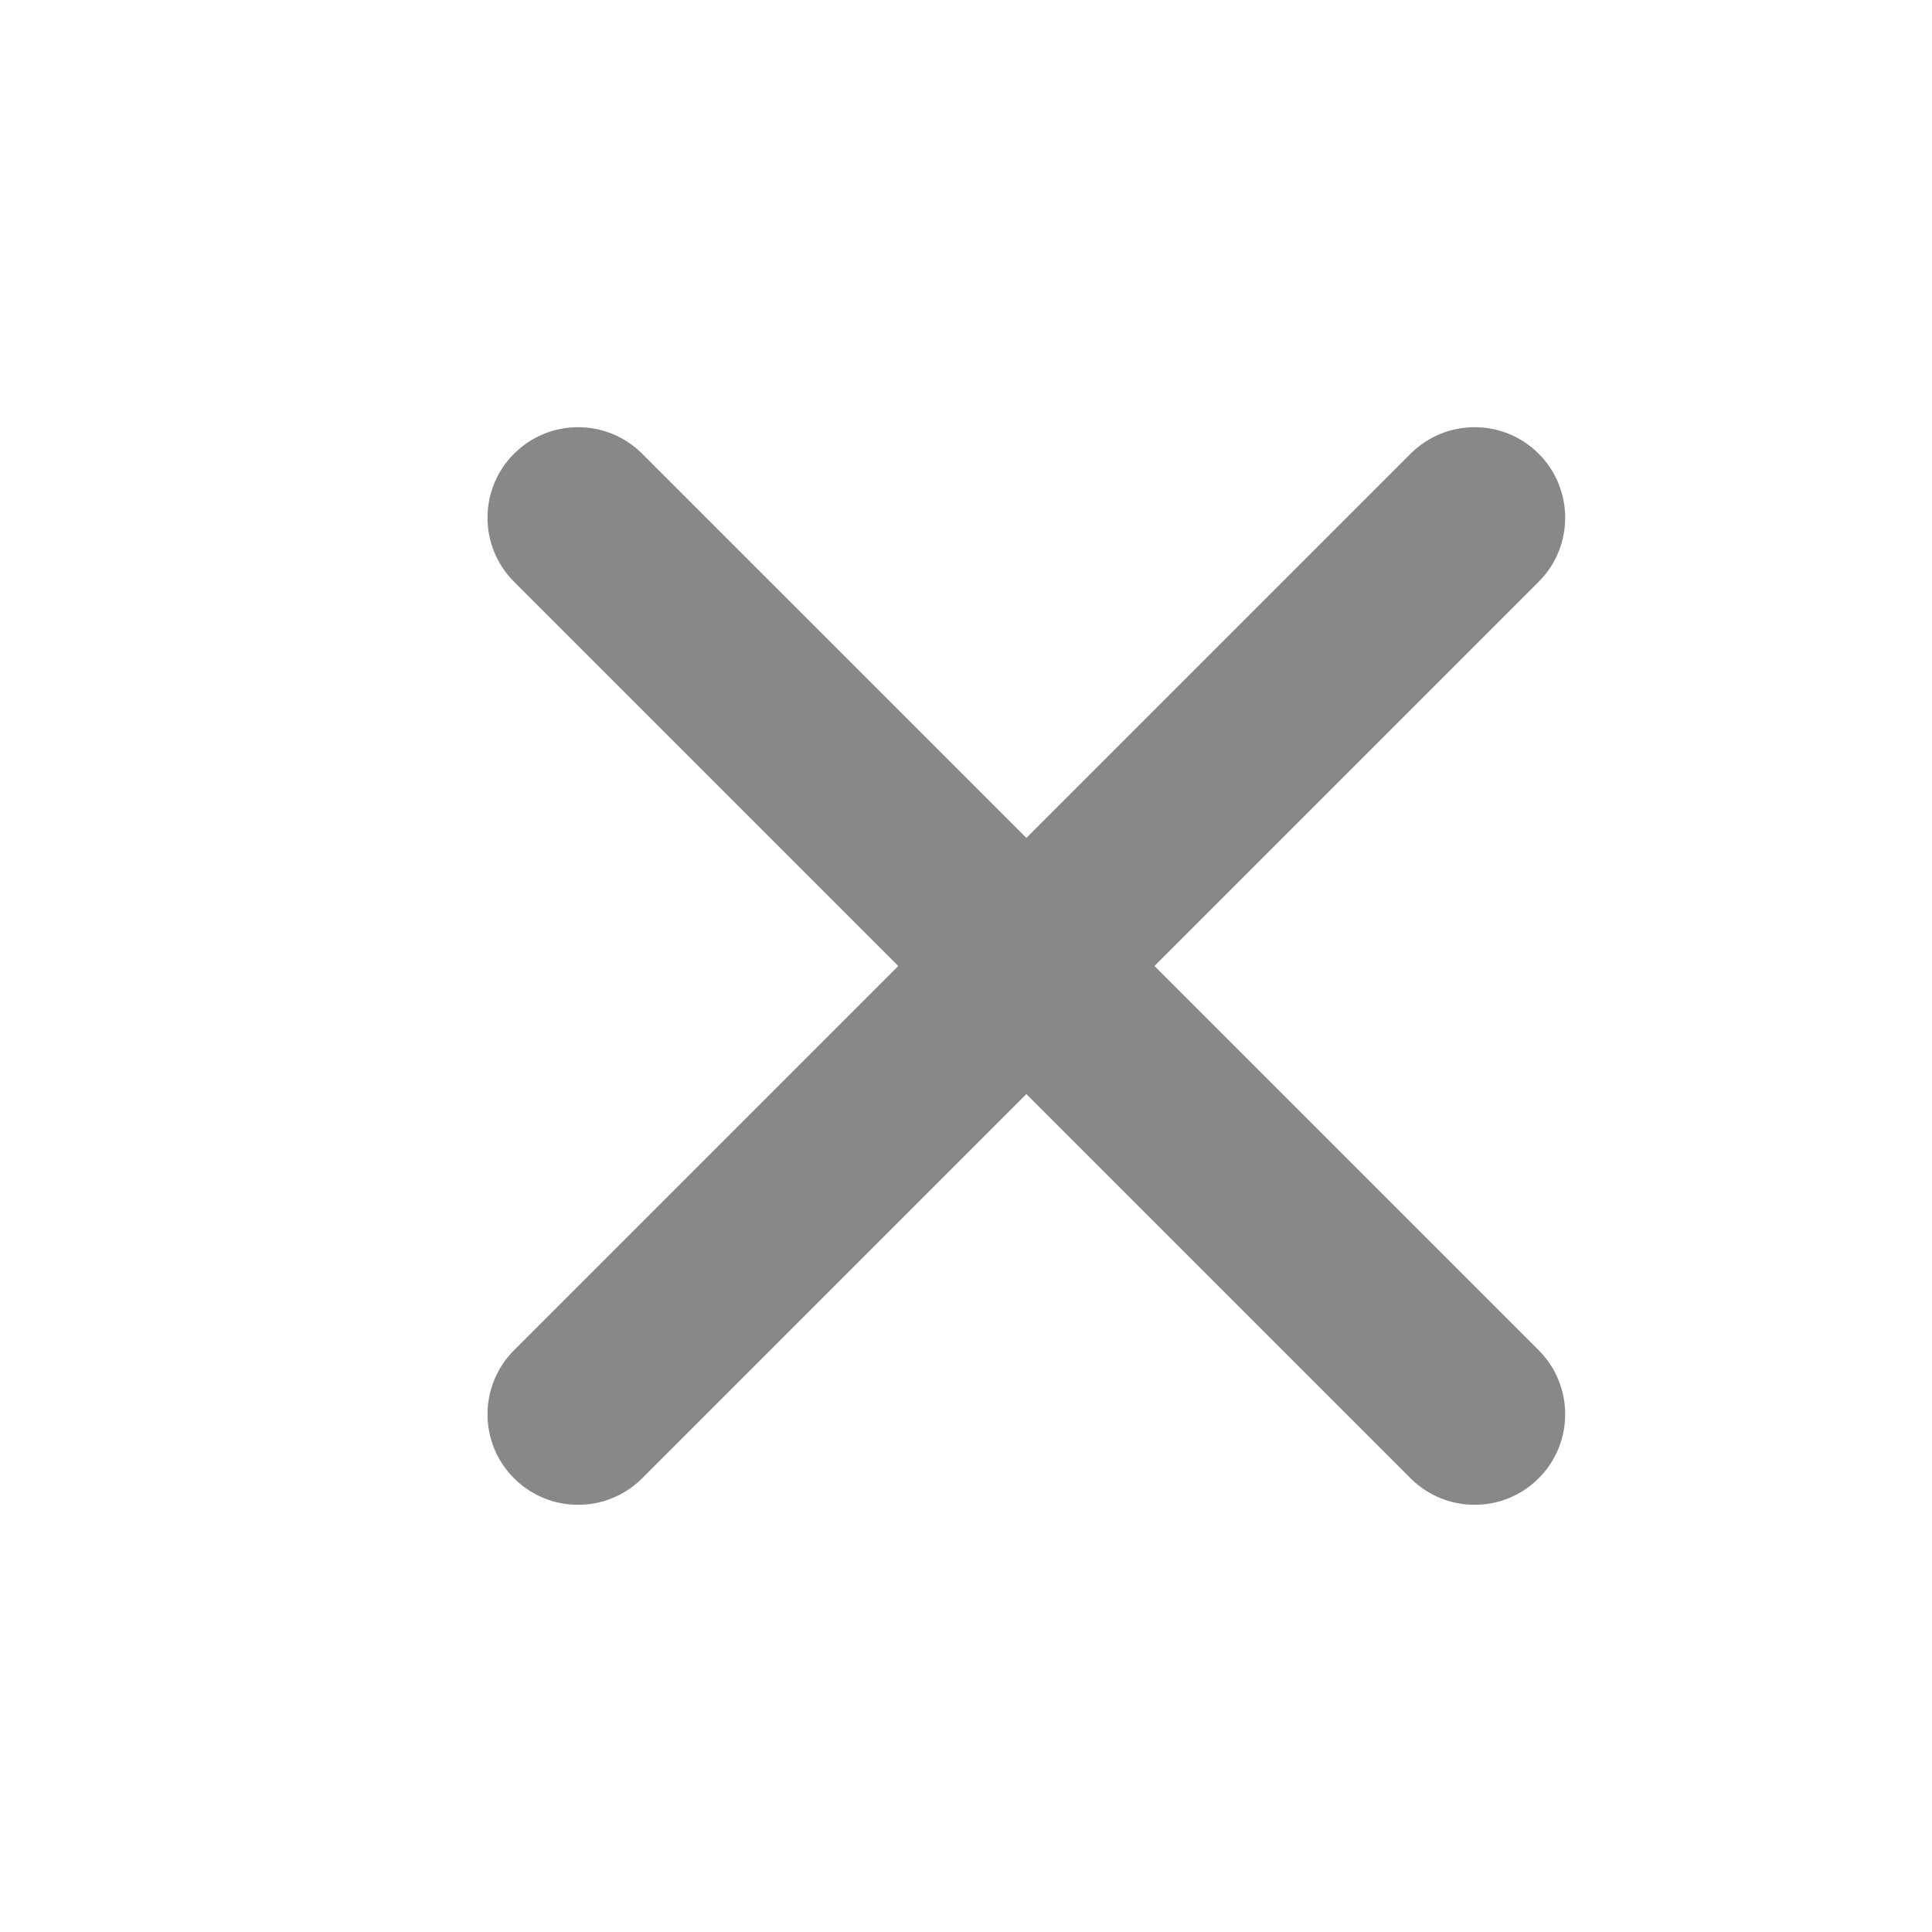 <svg width="24" height="24" viewBox="0 0 24 24" fill="none" xmlns="http://www.w3.org/2000/svg">
<g opacity="0.6">
<g opacity="0.9">
<path fill-rule="evenodd" clip-rule="evenodd" d="M6.386 16.773L17.523 5.636C17.962 5.197 18.674 5.197 19.114 5.636C19.553 6.075 19.553 6.788 19.114 7.227L7.977 18.364C7.537 18.803 6.825 18.803 6.386 18.364C5.946 17.925 5.946 17.212 6.386 16.773Z" fill="#222222"/>
<path fill-rule="evenodd" clip-rule="evenodd" d="M7.977 5.636L19.114 16.773C19.553 17.212 19.553 17.925 19.114 18.364C18.674 18.803 17.962 18.803 17.523 18.364L6.386 7.227C5.946 6.788 5.946 6.075 6.386 5.636C6.825 5.197 7.537 5.197 7.977 5.636Z" fill="#222222"/>
</g>
</g>
</svg>
